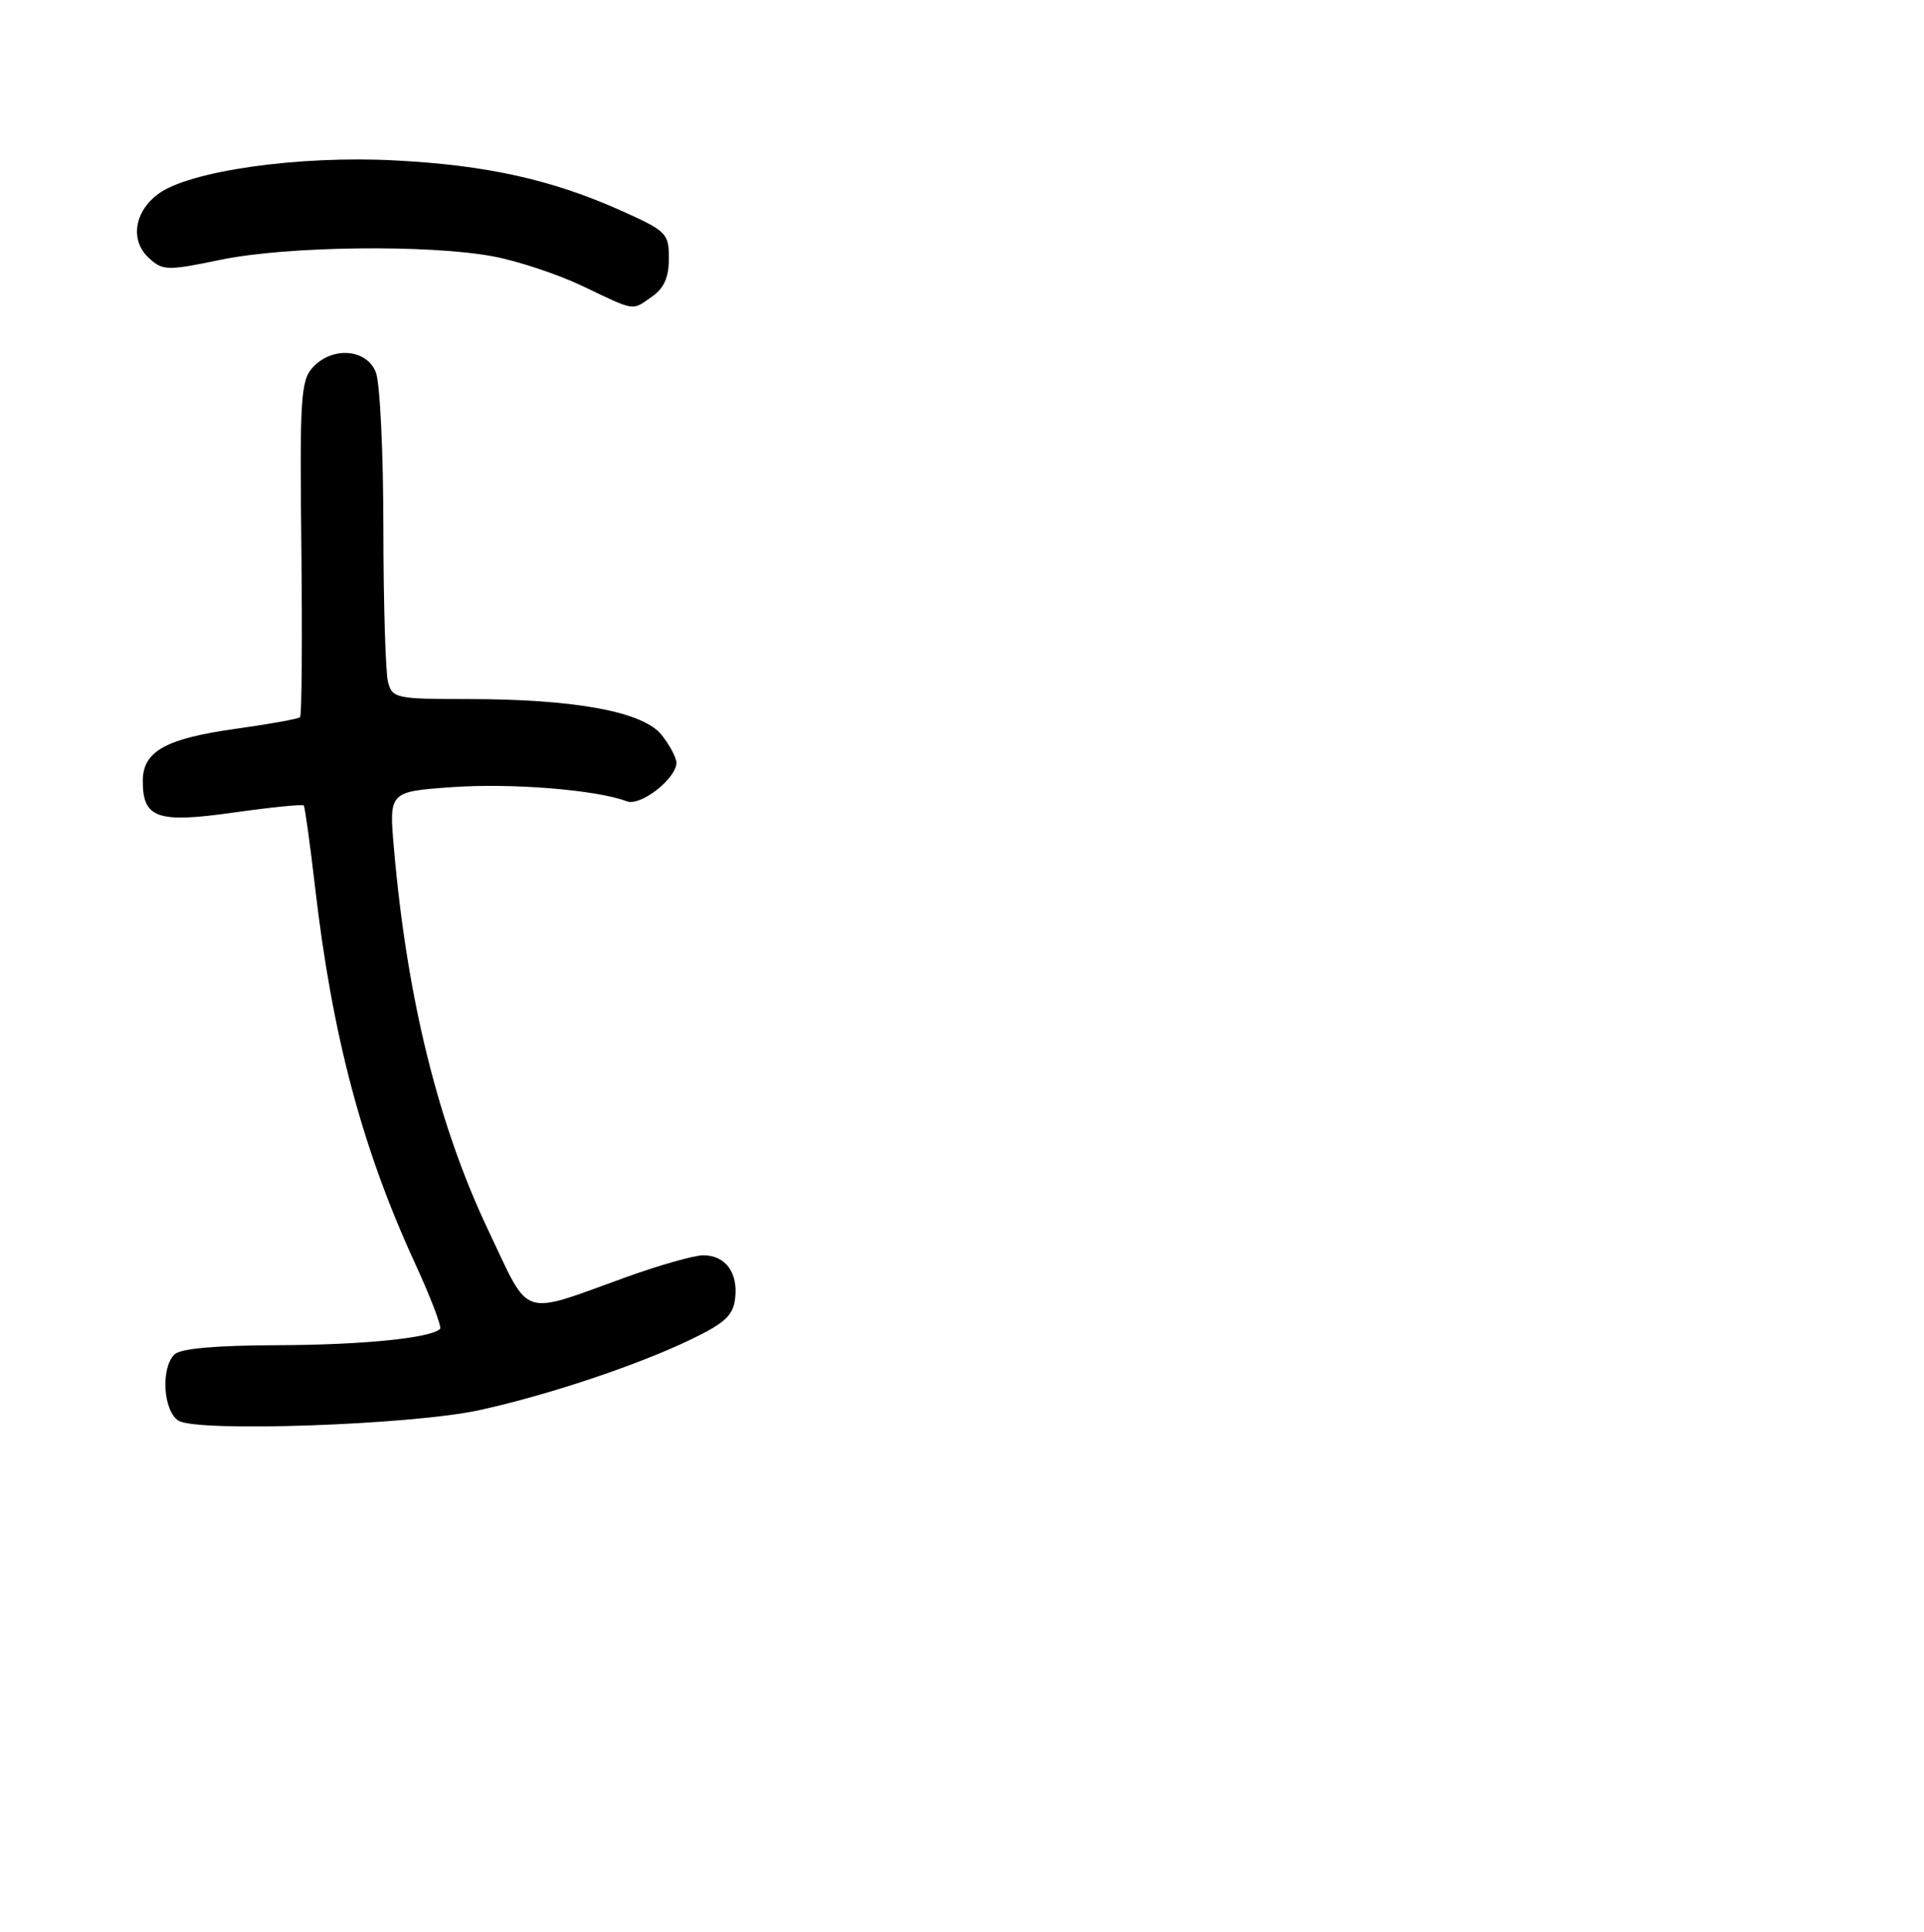 <?xml version="1.0" encoding="UTF-8" standalone="no"?>
<!DOCTYPE svg PUBLIC "-//W3C//DTD SVG 1.1//EN" "http://www.w3.org/Graphics/SVG/1.1/DTD/svg11.dtd" >
<svg xmlns="http://www.w3.org/2000/svg" xmlns:xlink="http://www.w3.org/1999/xlink" version="1.1" viewBox="0 0 256 257">
 <g >
 <path fill="currentColor"
d=" M 63.73 187.61 C 72.87 185.62 84.89 181.60 92.00 178.16 C 96.50 175.99 97.56 174.99 97.82 172.69 C 98.21 169.28 96.51 167.00 93.57 167.00 C 92.37 167.00 87.81 168.29 83.44 169.86 C 69.04 175.05 70.63 175.58 65.02 163.78 C 58.34 149.76 54.15 132.84 52.42 112.91 C 51.75 105.31 51.75 105.31 60.25 104.71 C 68.14 104.16 79.44 105.08 83.40 106.60 C 85.23 107.30 90.00 103.58 90.00 101.46 C 90.00 100.81 89.12 99.15 88.05 97.79 C 85.60 94.68 76.53 93.00 62.17 93.00 C 52.71 93.00 52.20 92.89 51.63 90.75 C 51.30 89.51 51.02 80.32 51.01 70.32 C 51.01 60.31 50.56 50.98 50.02 49.57 C 48.82 46.39 44.18 46.04 41.58 48.92 C 40.02 50.63 39.87 53.15 40.10 72.91 C 40.23 85.05 40.16 95.17 39.92 95.41 C 39.69 95.64 35.92 96.32 31.55 96.93 C 22.03 98.25 19.00 99.94 19.00 103.90 C 19.00 108.87 20.92 109.54 31.14 108.09 C 36.10 107.39 40.27 106.97 40.42 107.16 C 40.57 107.35 41.25 112.22 41.92 118.00 C 44.21 137.81 48.16 152.68 55.15 167.91 C 57.28 172.53 58.81 176.53 58.55 176.79 C 57.32 178.01 48.33 178.92 36.95 178.96 C 28.58 178.99 24.00 179.40 23.20 180.20 C 21.36 182.04 21.72 187.72 23.75 189.00 C 26.24 190.56 54.72 189.57 63.73 187.61 Z  M 86.78 39.44 C 88.36 38.34 89.00 36.87 89.00 34.38 C 89.00 31.05 88.69 30.74 82.75 28.07 C 73.49 23.91 64.80 21.97 52.50 21.34 C 39.72 20.67 25.18 22.74 21.06 25.80 C 17.82 28.20 17.28 32.04 19.85 34.36 C 21.67 36.01 22.27 36.03 29.35 34.56 C 38.15 32.74 56.94 32.50 65.57 34.10 C 68.83 34.70 74.20 36.48 77.50 38.05 C 84.66 41.47 84.02 41.37 86.78 39.44 Z "/>
</g>
</svg>